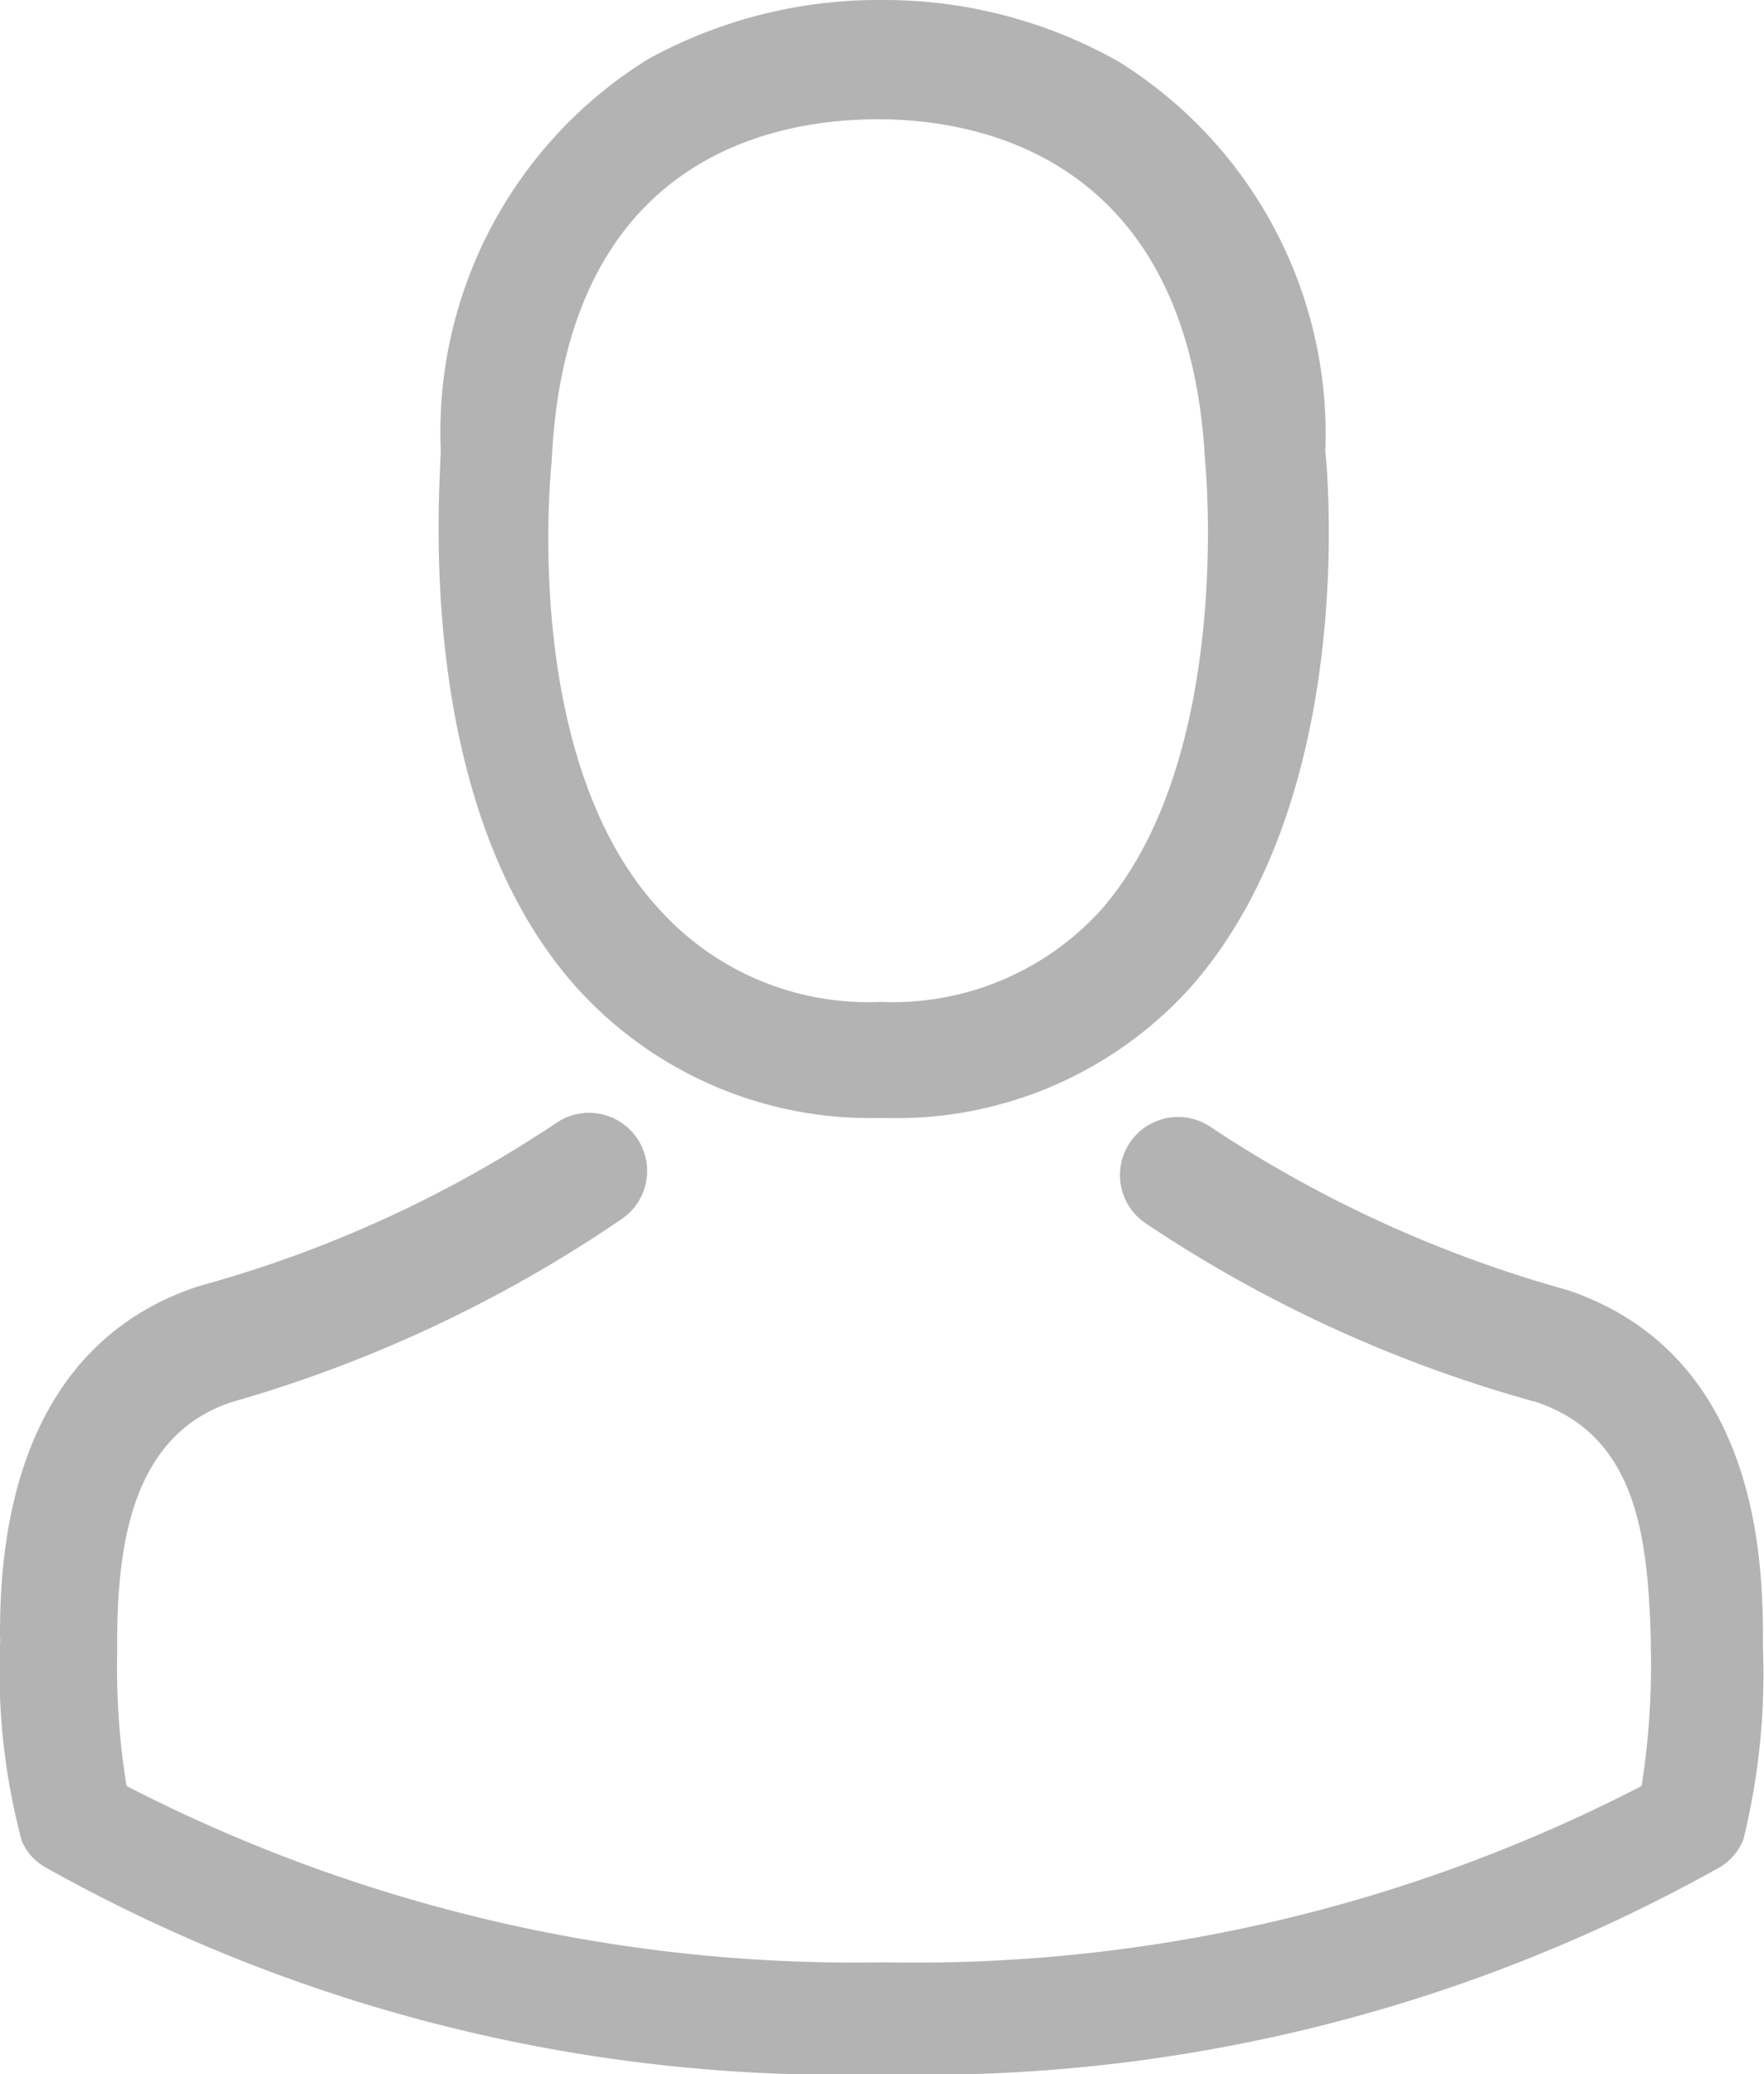 <svg xmlns="http://www.w3.org/2000/svg" viewBox="0 0 17.01 20"><defs><style>.cls-1{fill:#b3b3b3;}</style></defs><g id="Layer_2" data-name="Layer 2"><g id="Layer_2-2" data-name="Layer 2"><path class="cls-1" d="M8.43,10.78h.13a3.82,3.82,0,0,0,2.92-1.26c1.59-1.8,1.33-4.88,1.3-5.17a4.23,4.23,0,0,0-2-3.76A4.6,4.6,0,0,0,8.55,0H8.48A4.61,4.61,0,0,0,6.25.57a4.23,4.23,0,0,0-2,3.77c0,.29-.29,3.38,1.3,5.17A3.81,3.81,0,0,0,8.43,10.78ZM5.32,4.44s0,0,0,0c.14-3,2.24-3.29,3.15-3.29h0c1.12,0,3,.48,3.15,3.29a.08.08,0,0,0,0,0s.29,2.85-1,4.33a2.71,2.71,0,0,1-2.13.89h0a2.71,2.71,0,0,1-2.13-.89C5,7.3,5.32,4.47,5.32,4.44Z"/><path class="cls-1" d="M17,15.89h0s0-.07,0-.1c0-.82-.08-2.74-1.88-3.35h0a12,12,0,0,1-3.44-1.57.56.56,0,1,0-.64.92,12.9,12.9,0,0,0,3.78,1.73c1,.34,1.07,1.38,1.1,2.32a.83.83,0,0,0,0,.1,7.52,7.52,0,0,1-.09,1.28,15.24,15.24,0,0,1-7.3,1.7,15.33,15.33,0,0,1-7.31-1.7,7.12,7.12,0,0,1-.09-1.28s0-.07,0-.1c0-.94.14-2,1.1-2.32A13,13,0,0,0,6,11.75a.56.56,0,1,0-.64-.92A11.82,11.82,0,0,1,1.92,12.4h0C.08,13,0,15,0,15.77a.83.83,0,0,1,0,.1H0a6.35,6.35,0,0,0,.21,1.88A.53.53,0,0,0,.43,18a15.67,15.67,0,0,0,8.08,2,15.71,15.71,0,0,0,8.08-2,.55.55,0,0,0,.22-.26A6.66,6.66,0,0,0,17,15.89Z"/></g></g></svg>

